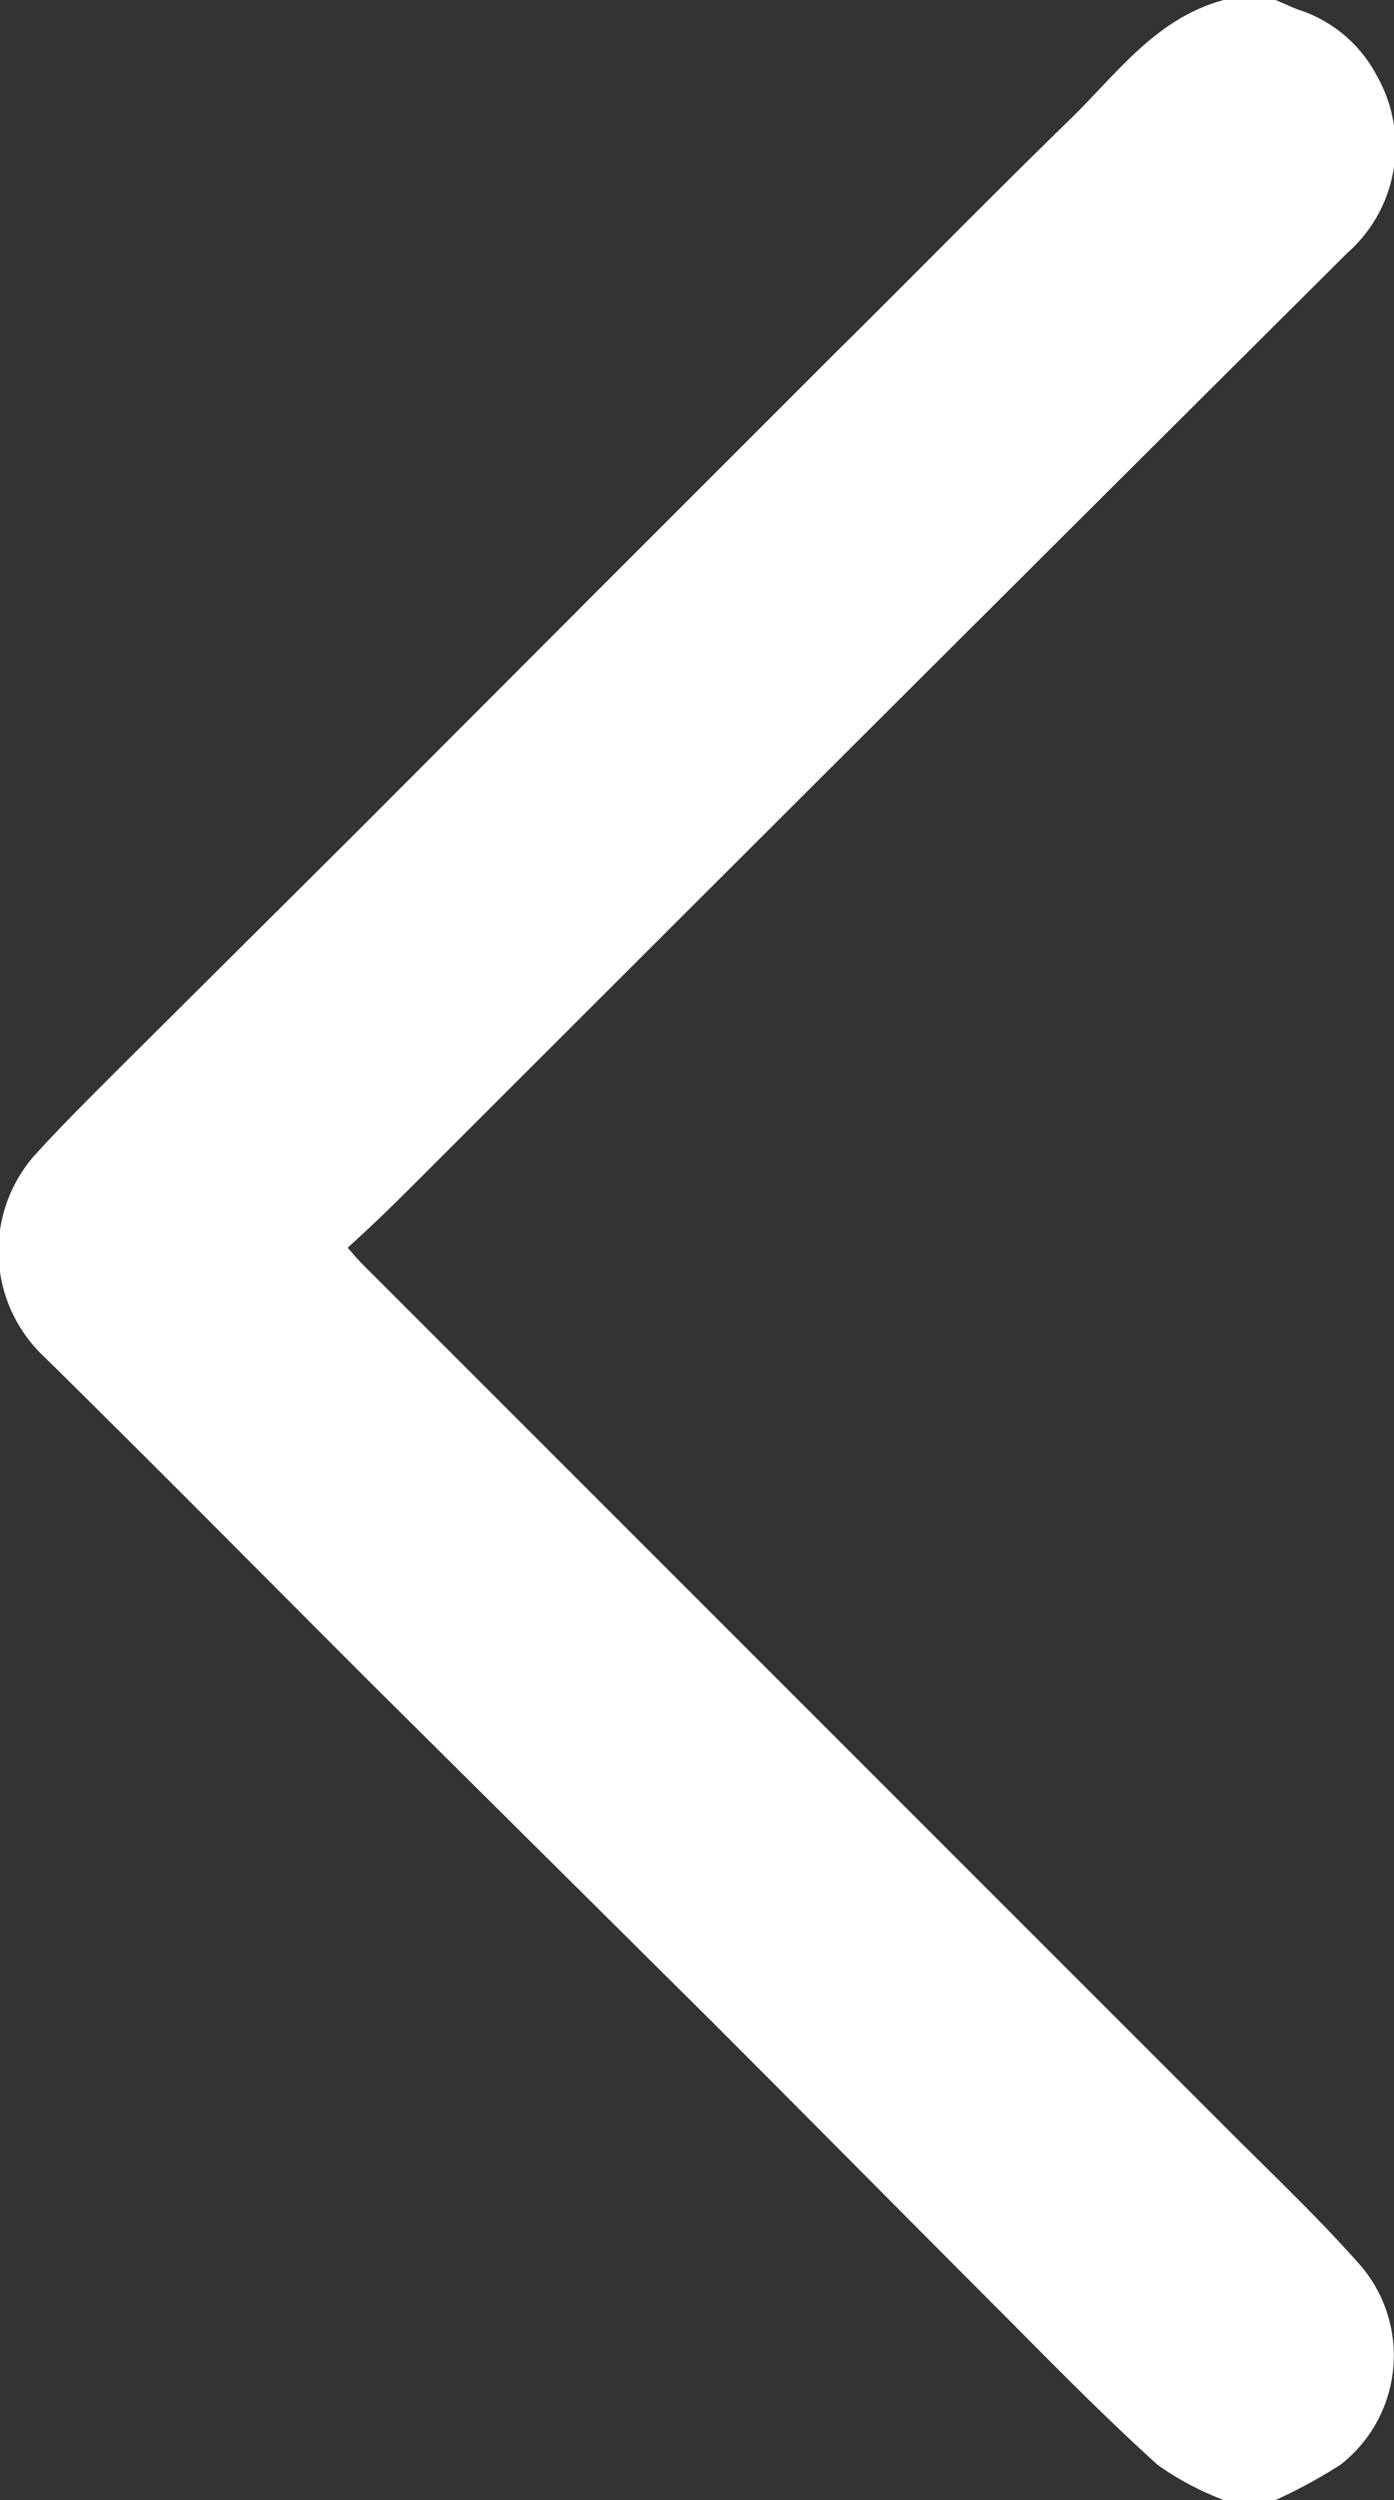 <svg xmlns="http://www.w3.org/2000/svg" viewBox="0 0 33.32 59.75"><rect x="0" y="0" width="33.32" height="59.75" fill="#333333" stroke="none"/><defs><style>.cls-1{fill:#fff;}</style></defs><title>資產 3</title><g id="圖層_2" data-name="圖層 2"><g id="圖層_1-2" data-name="圖層 1"><path class="cls-1" d="M30.49,59.75a12.34,12.34,0,0,0,1.56-.85,3.31,3.31,0,0,0,.5-4.72c-1-1.14-2.09-2.17-3.16-3.24L8.65,30.2c-.1-.1-.18-.2-.34-.38C9,29.2,9.59,28.61,10.2,28q11-11,22-21.95a3.4,3.4,0,0,0,.72-4.22A3.24,3.24,0,0,0,31,.22L30.49,0H29.25c-1.63.44-2.56,1.77-3.67,2.85C23.7,4.68,21.87,6.55,20,8.4l-6,6L8.49,19.92,3,25.38c-.74.74-1.49,1.48-2.19,2.25a3.47,3.47,0,0,0,.27,4.82c2.6,2.56,5.17,5.16,7.75,7.74L17,48.3c2.36,2.36,4.7,4.73,7.06,7.09,1.18,1.19,2.36,2.39,3.61,3.52a7,7,0,0,0,1.58.84Z"/></g></g></svg>